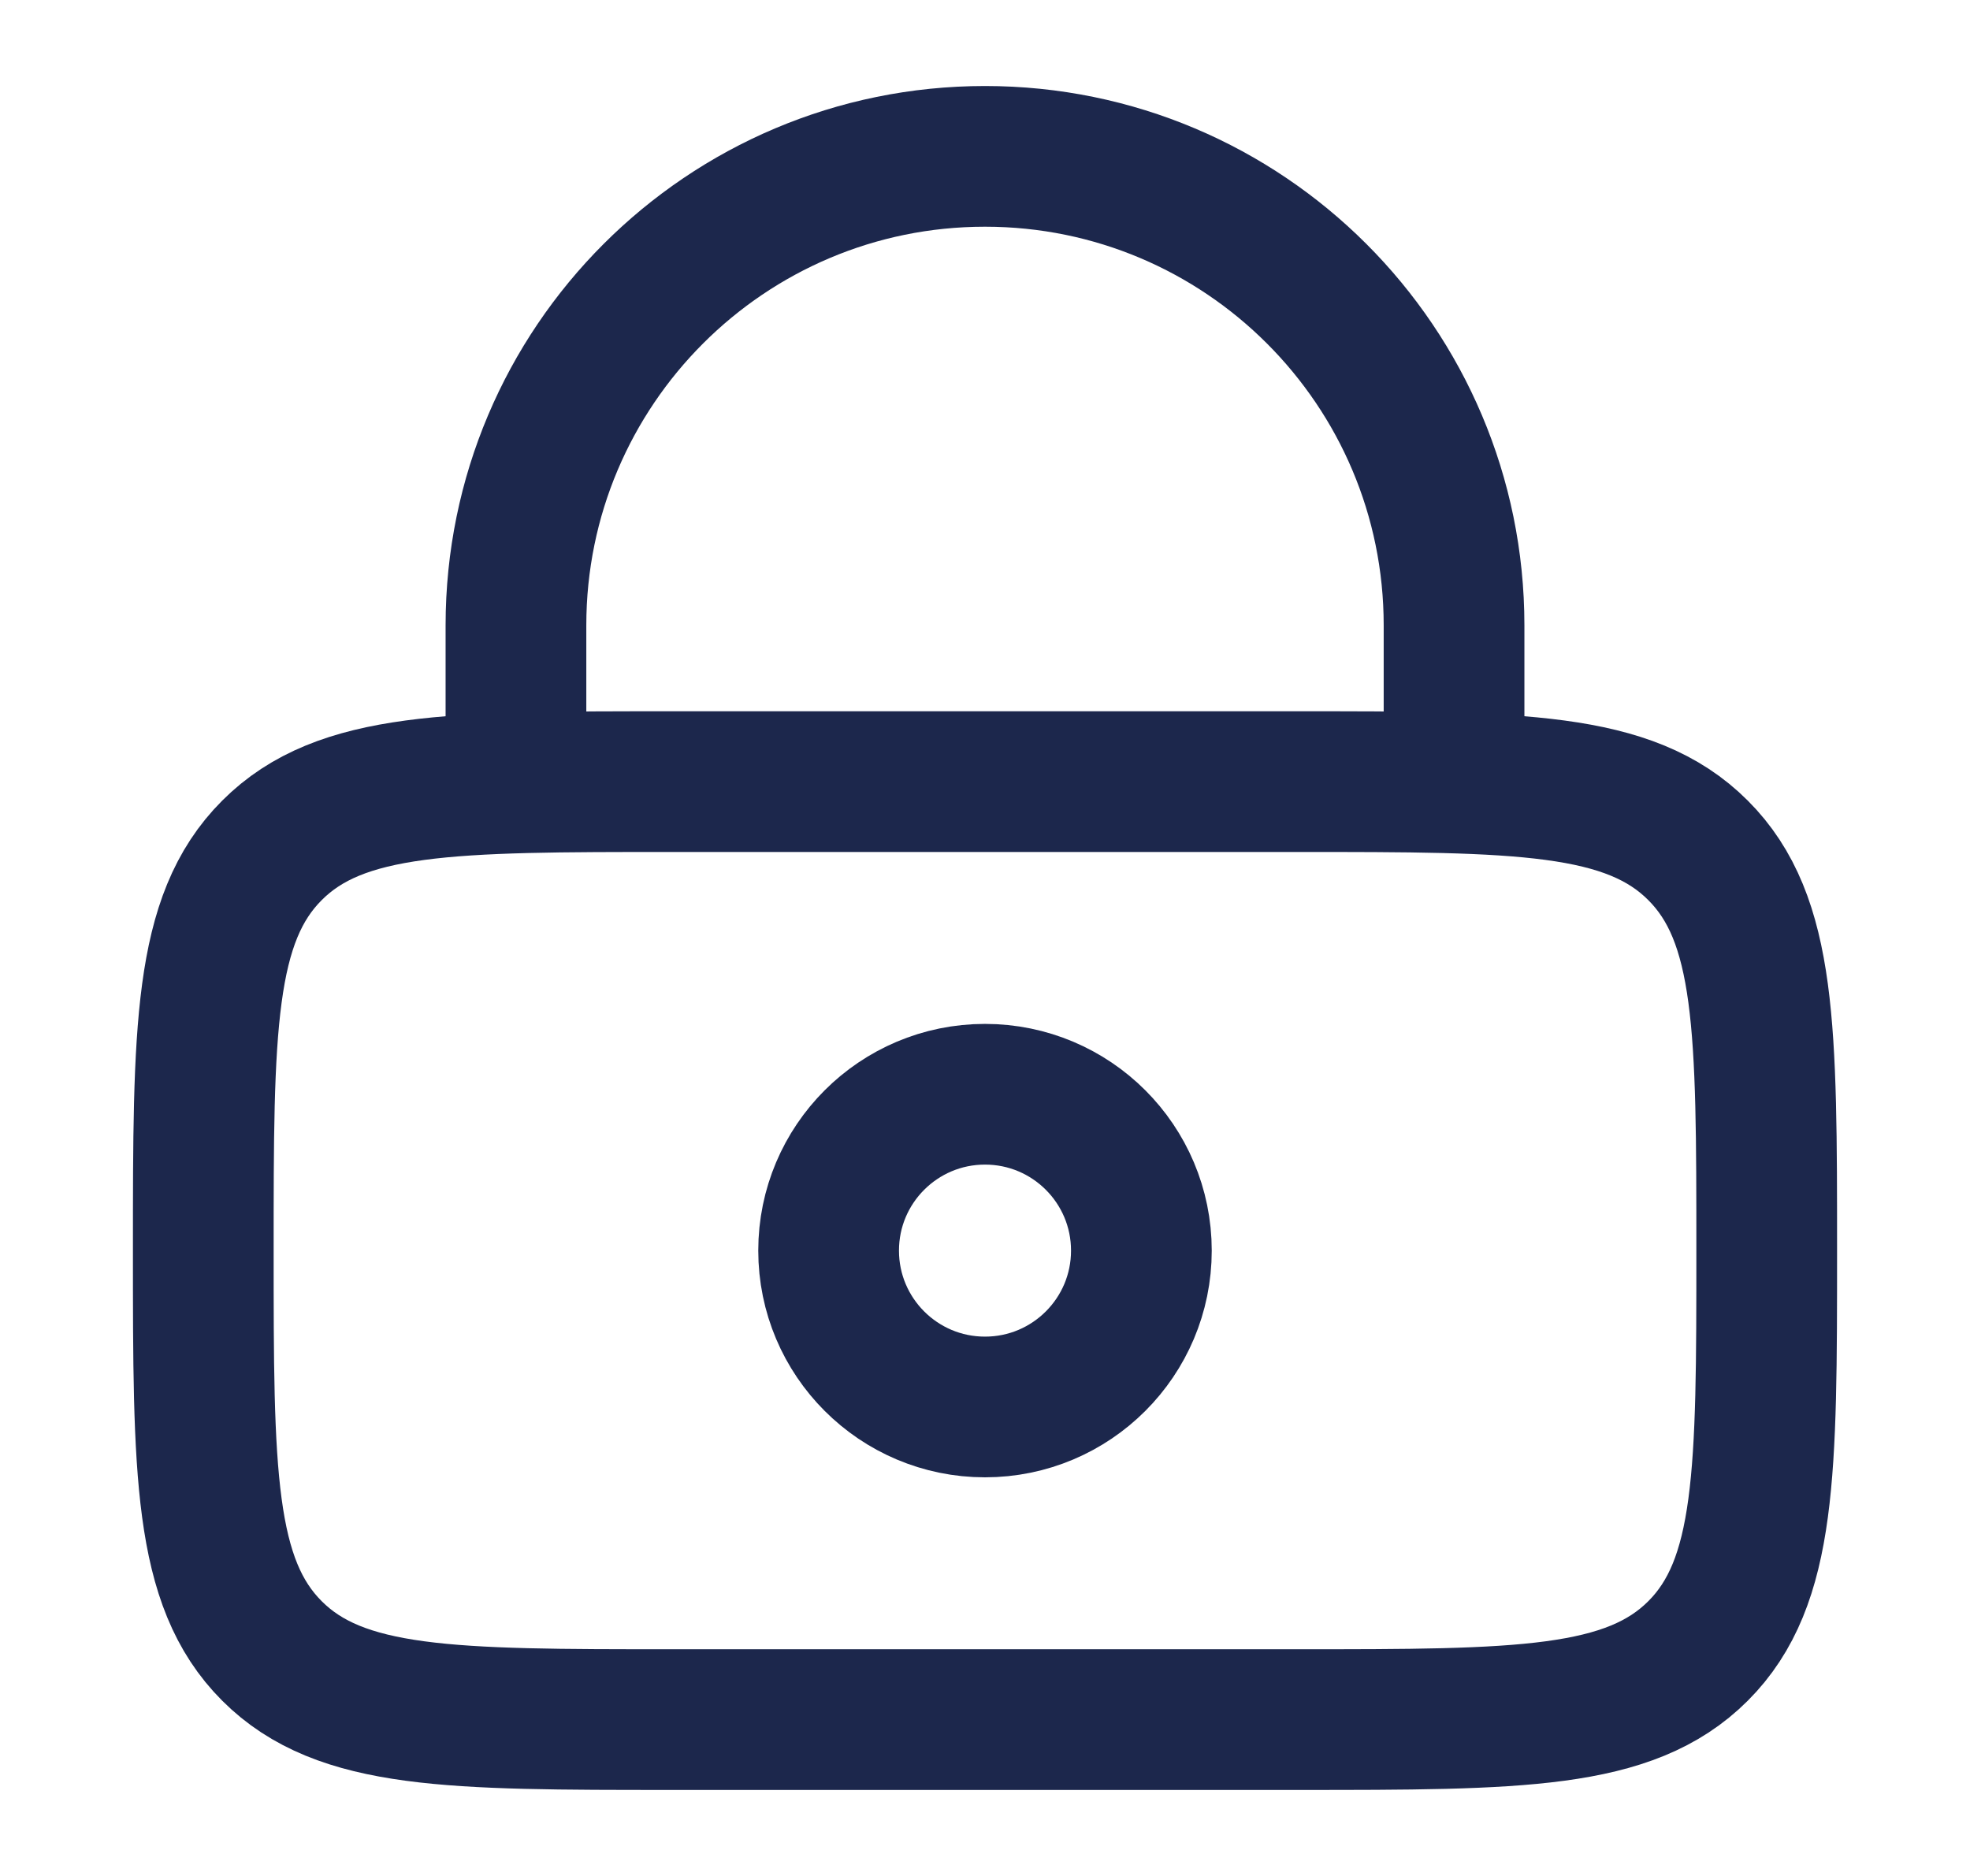 <svg width="21" height="20" viewBox="0 0 21 20" fill="none" xmlns="http://www.w3.org/2000/svg">
<path d="M2.167 13.333C2.167 10.976 2.167 9.798 2.899 9.066C3.631 8.333 4.81 8.333 7.167 8.333H13.833C16.19 8.333 17.369 8.333 18.101 9.066C18.833 9.798 18.833 10.976 18.833 13.333C18.833 15.69 18.833 16.869 18.101 17.601C17.369 18.333 16.19 18.333 13.833 18.333H7.167C4.81 18.333 3.631 18.333 2.899 17.601C2.167 16.869 2.167 15.69 2.167 13.333Z" stroke="#1C274C" stroke-width="1.5"/>
<circle cx="10.5" cy="13.333" r="1.667" stroke="#1C274C" stroke-width="1.5"/>
<path d="M5.5 8.333V6.667C5.5 3.905 7.739 1.667 10.5 1.667C13.261 1.667 15.5 3.905 15.5 6.667V8.333" stroke="#1C274C" stroke-width="1.5" stroke-linecap="round"/>
</svg>
